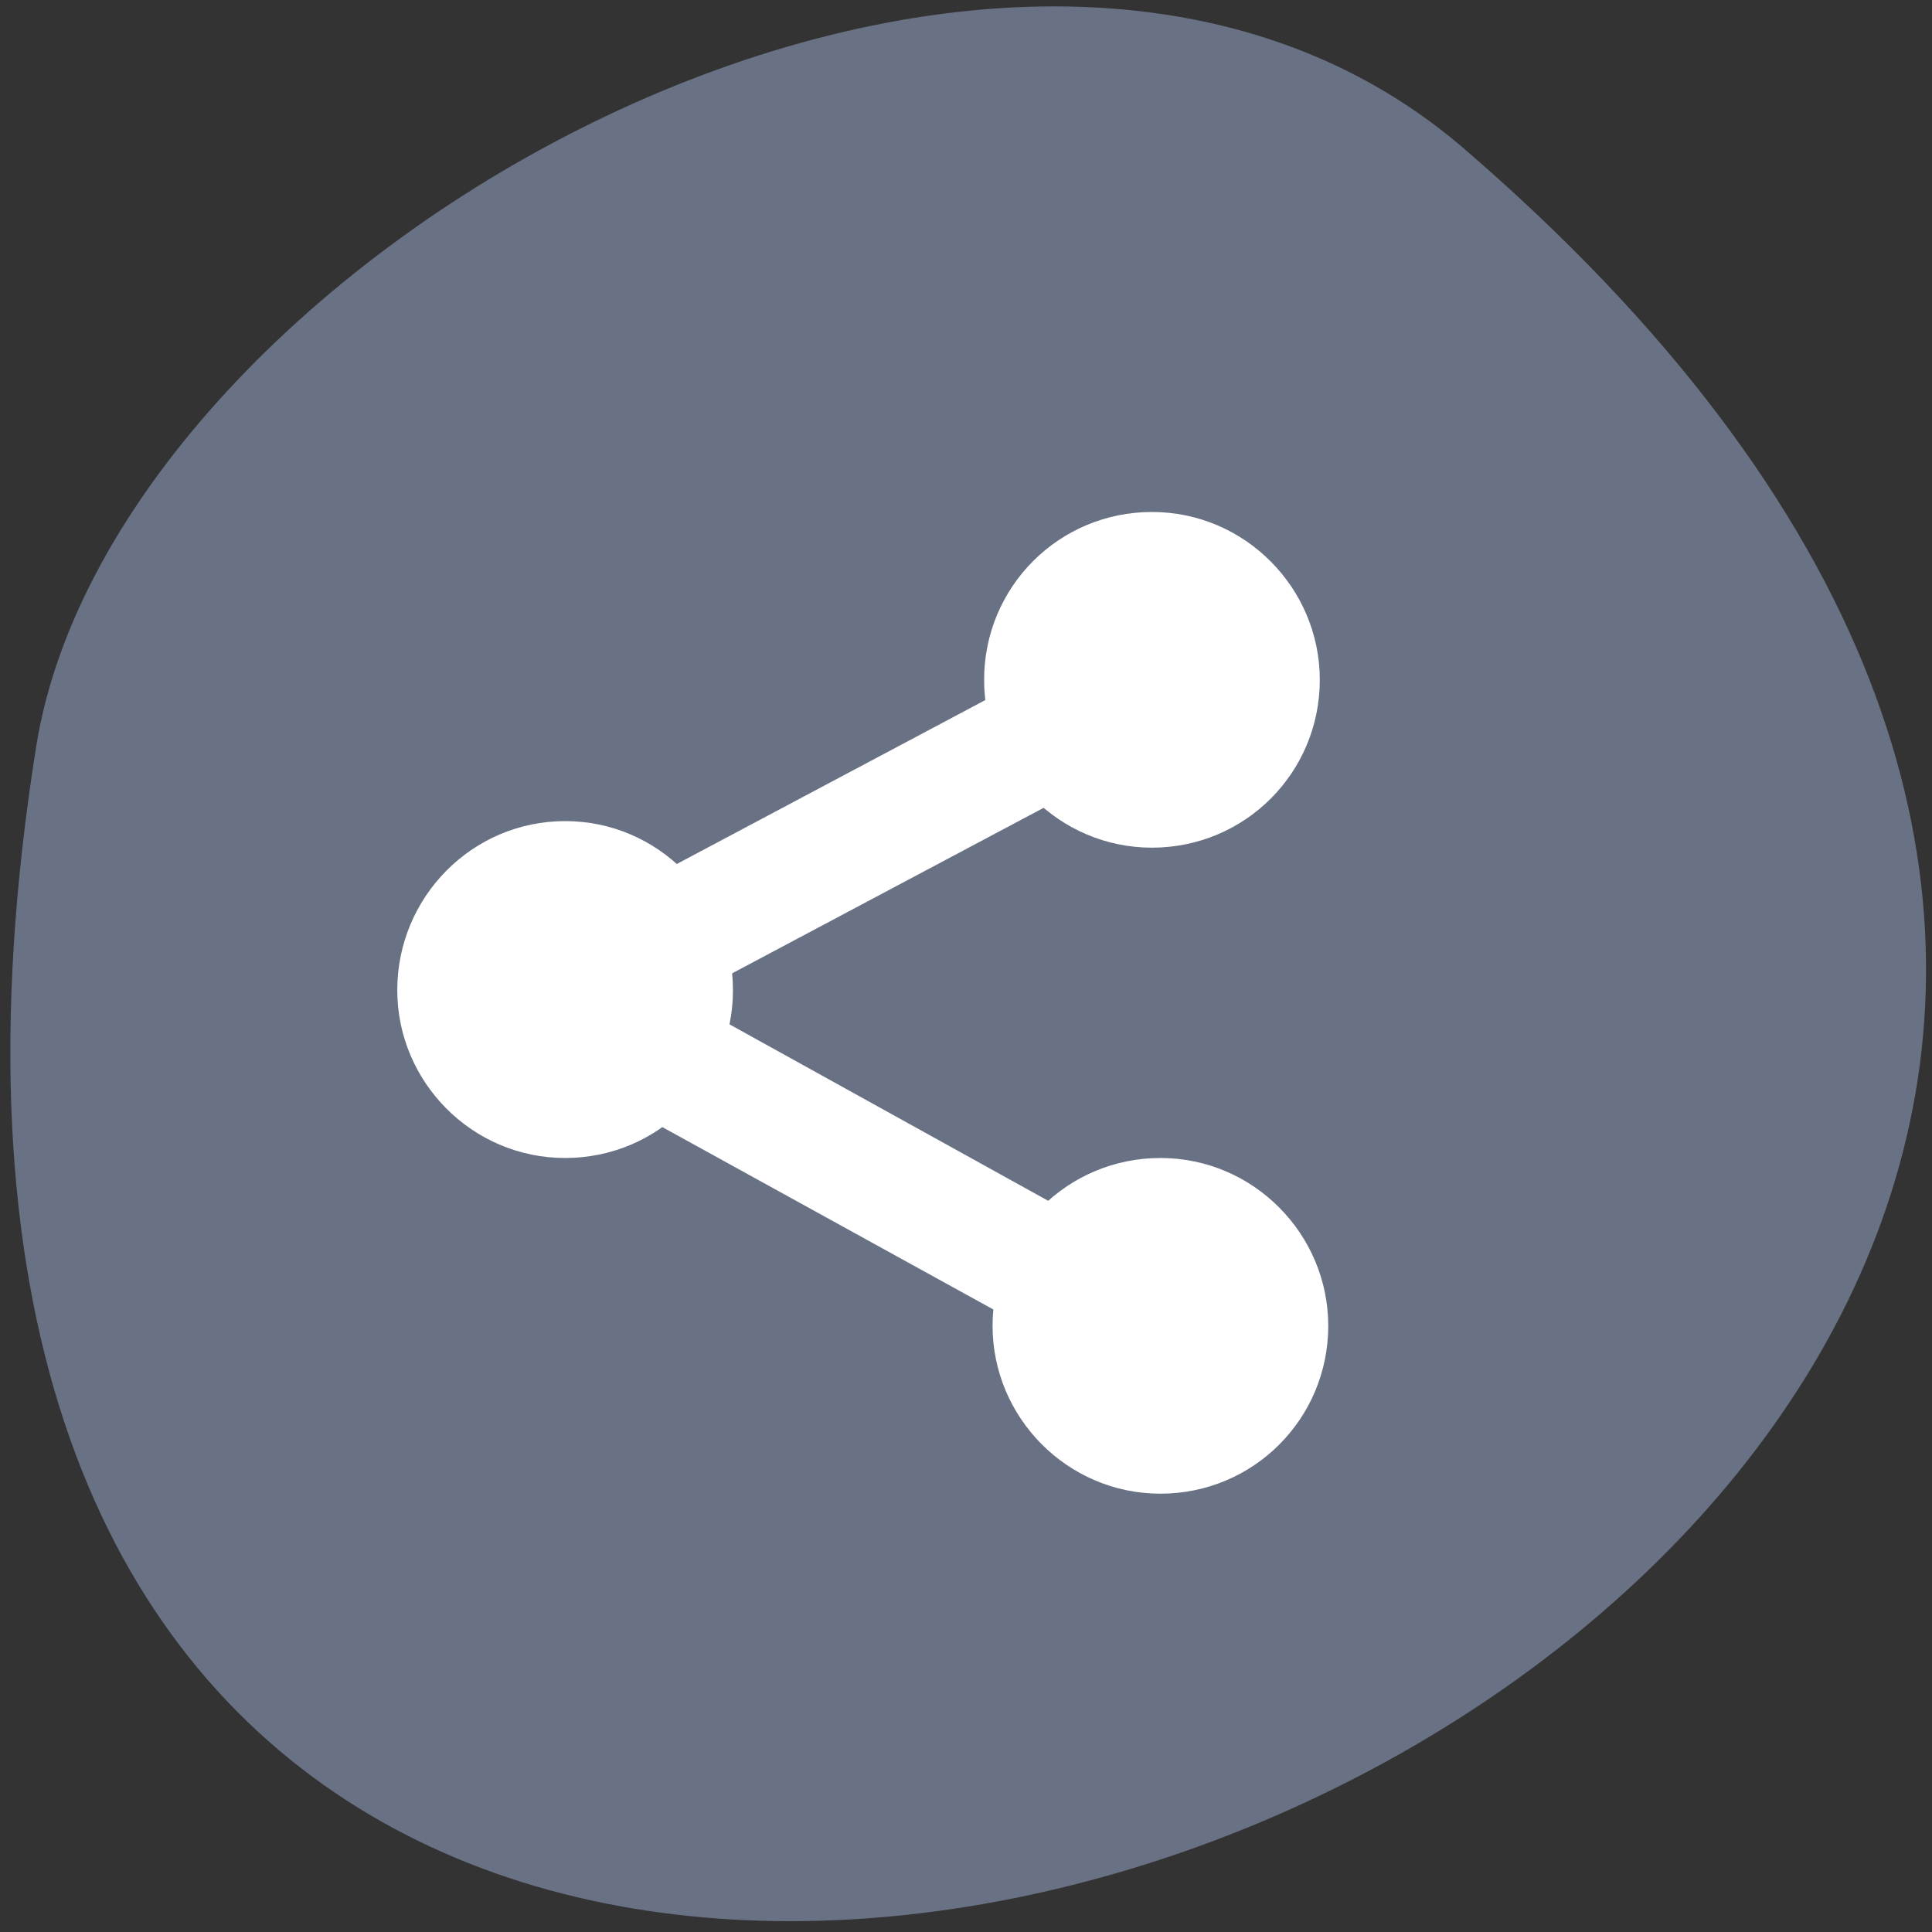 <svg xmlns="http://www.w3.org/2000/svg" viewBox="0 0 16 16"><rect x="0" y="0" width="16" height="16" fill="#333333" stroke="none"/><path d="m 12.1 1.21 c 13.96 11.98 -14.75 23.5 -11.8 4.97 c 0.65 -4.06 8 -8.2 11.8 -4.97" style="fill:#697184"/><g style="fill:#fff"><path d="m 10.93 5.63 c 0 0.77 -0.62 1.39 -1.39 1.39 c -0.77 0 -1.39 -0.63 -1.39 -1.39 c 0 -0.77 0.62 -1.39 1.39 -1.39 c 0.77 0 1.39 0.63 1.39 1.39"/><path d="m 6.07 8.2 c 0 0.77 -0.62 1.39 -1.39 1.39 c -0.77 0 -1.39 -0.63 -1.39 -1.39 c 0 -0.77 0.62 -1.4 1.39 -1.4 c 0.77 0 1.39 0.63 1.39 1.4"/><path d="m 11 10.98 c 0 0.77 -0.62 1.39 -1.39 1.39 c -0.77 0 -1.39 -0.63 -1.39 -1.39 c 0 -0.77 0.62 -1.39 1.39 -1.39 c 0.77 0 1.39 0.63 1.39 1.39"/><path d="m 8.72 5.5 l 0.45 0.91 l -3.67 1.95 l -0.45 -0.91"/><path d="m 9.16 10.21 l -0.47 0.89 l -3.63 -2 l 0.47 -0.9"/></g></svg>